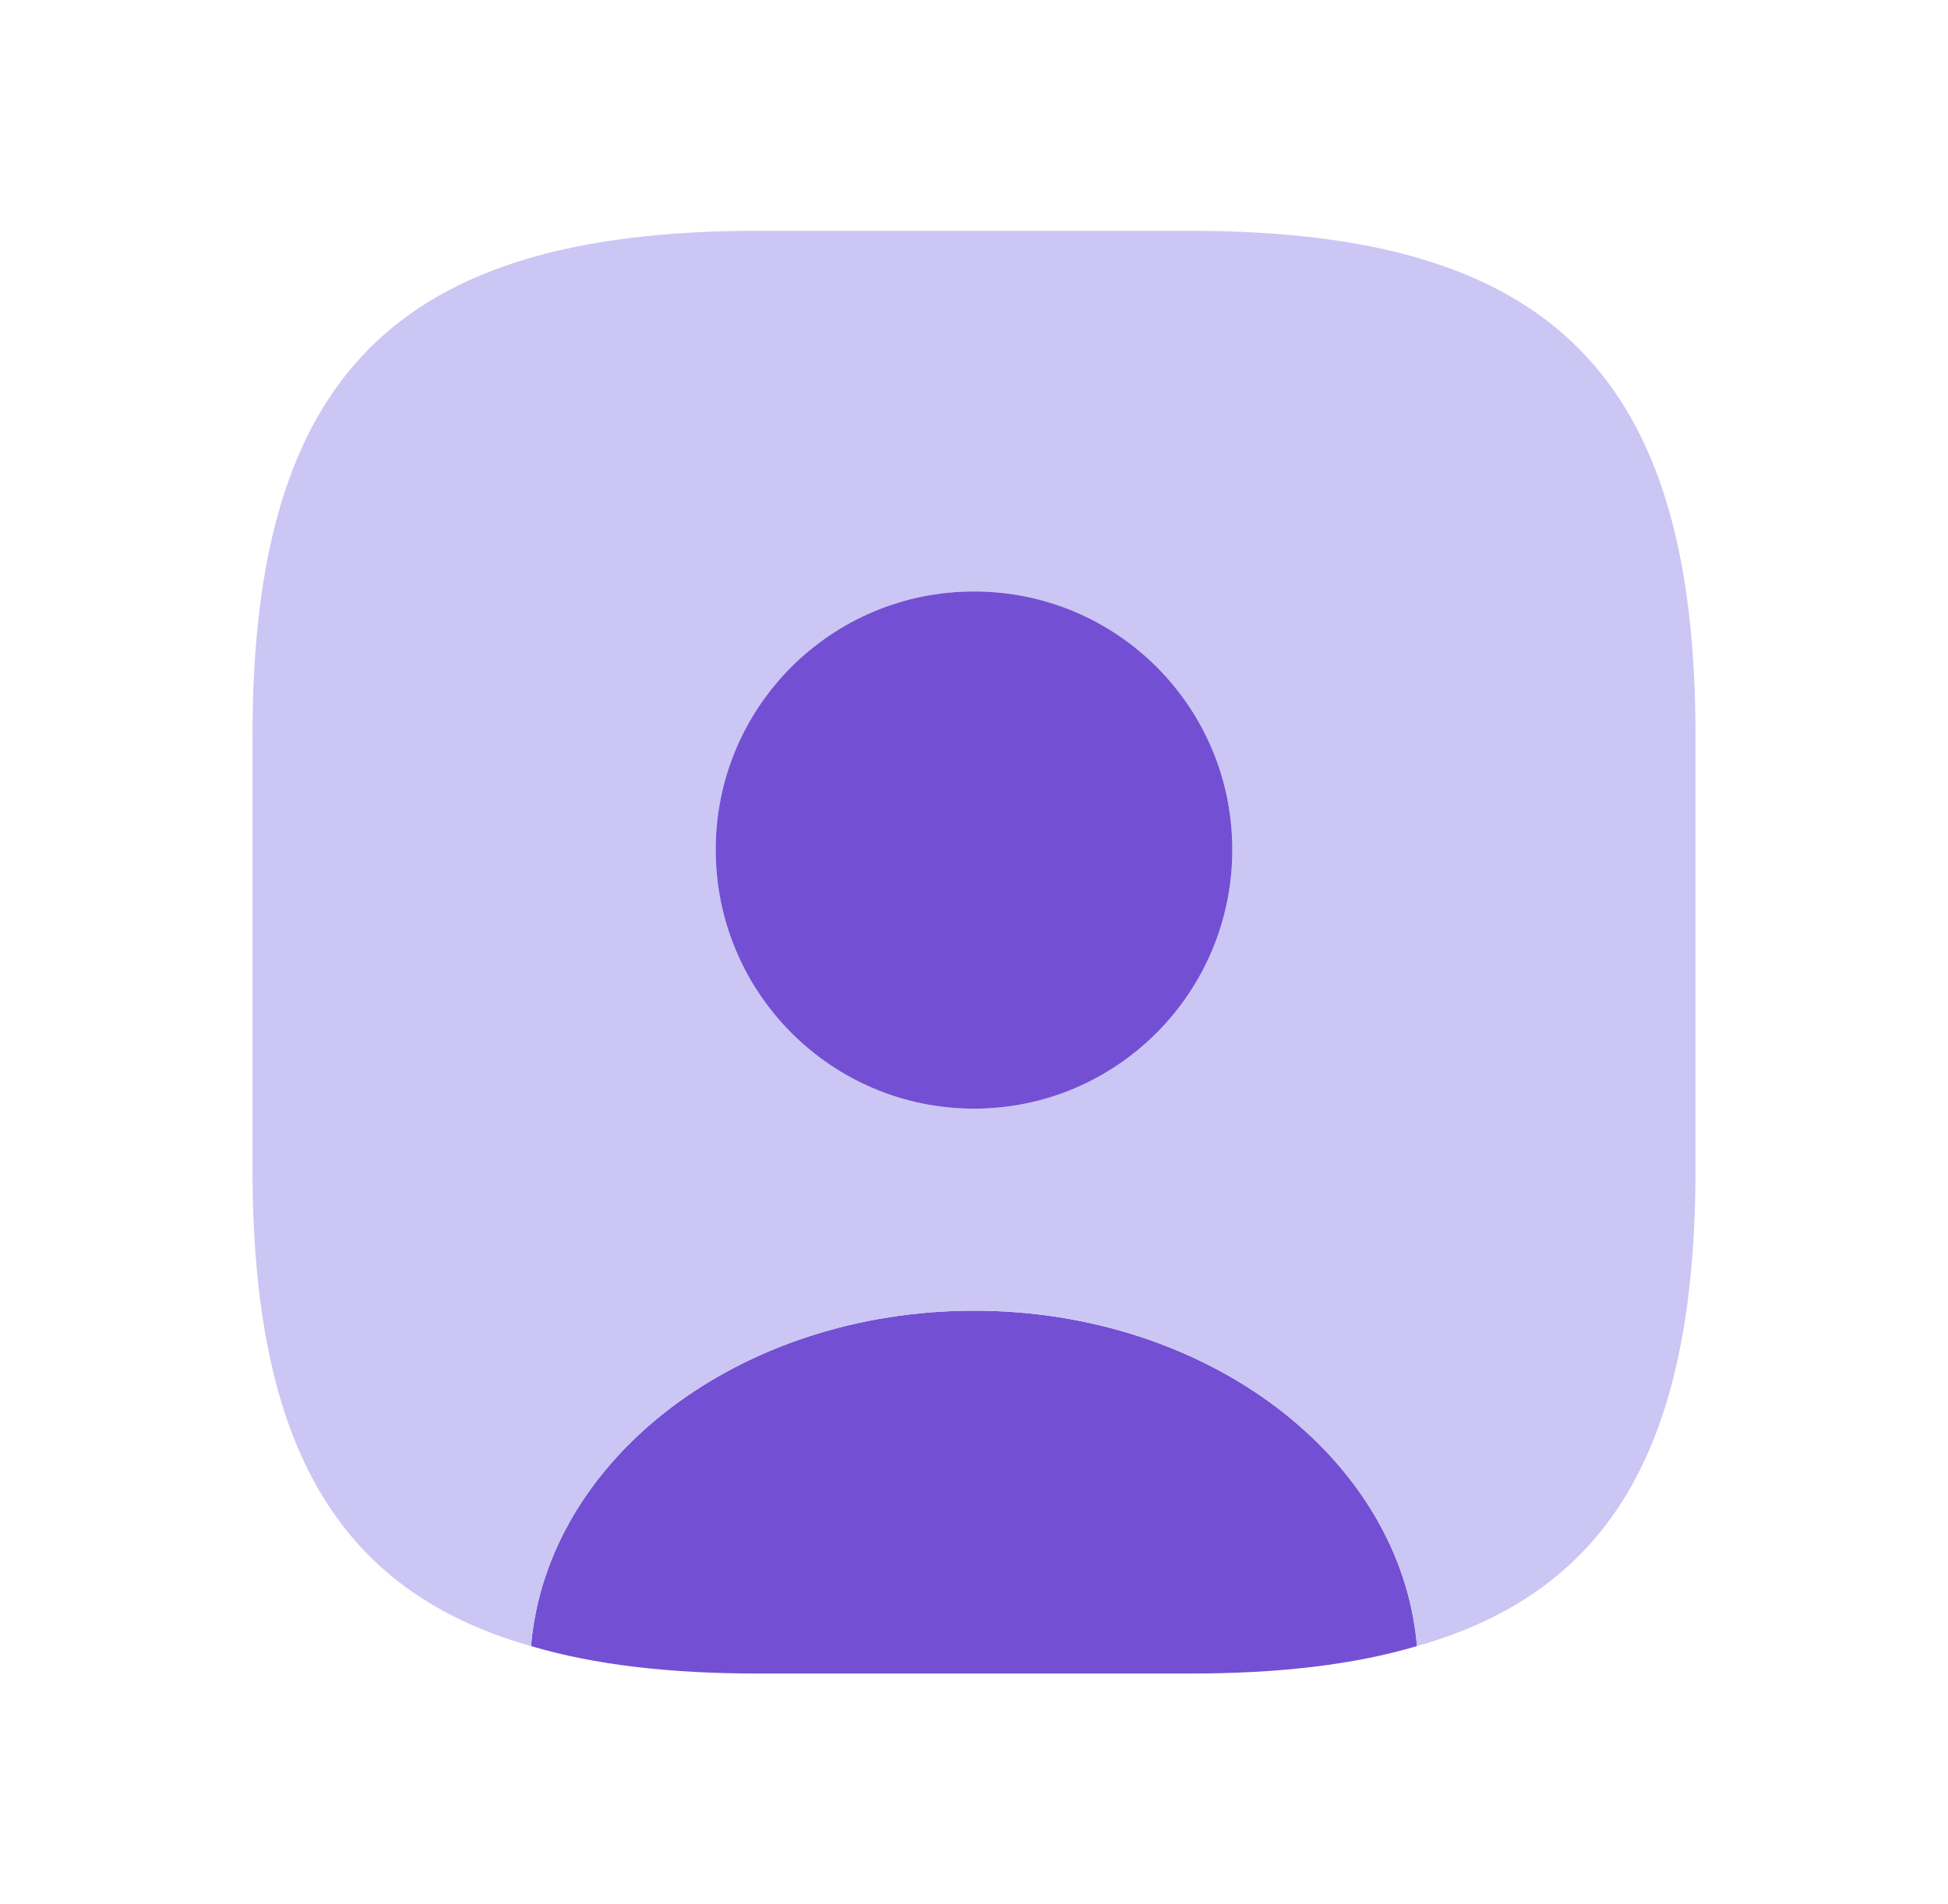 <svg width="45" height="44" viewBox="0 0 45 44" fill="none" xmlns="http://www.w3.org/2000/svg">
<g filter="url(#filter0_d_3232_14085)">
<path d="M32.733 37.033C31.267 37.467 29.533 37.667 27.5 37.667H17.5C15.467 37.667 13.733 37.467 12.267 37.033C12.633 32.7 17.083 29.283 22.5 29.283C27.917 29.283 32.367 32.7 32.733 37.033Z" fill="#7350D3"/>
</g>
<g filter="url(#filter1_d_3232_14085)">
<path d="M27.5 4.333H17.5C9.167 4.333 5.833 7.667 5.833 16V26C5.833 32.3 7.733 35.75 12.267 37.033C12.633 32.7 17.083 29.283 22.5 29.283C27.917 29.283 32.367 32.7 32.733 37.033C37.267 35.75 39.167 32.3 39.167 26V16C39.167 7.667 35.833 4.333 27.5 4.333ZM22.5 24.617C19.2 24.617 16.533 21.933 16.533 18.634C16.533 15.334 19.2 12.667 22.5 12.667C25.8 12.667 28.467 15.334 28.467 18.634C28.467 21.933 25.8 24.617 22.5 24.617Z" fill="#CCC6F4"/>
</g>
<g filter="url(#filter2_d_3232_14085)">
<path d="M28.467 18.633C28.467 21.933 25.8 24.616 22.5 24.616C19.2 24.616 16.533 21.933 16.533 18.633C16.533 15.333 19.2 12.666 22.5 12.666C25.8 12.666 28.467 15.333 28.467 18.633Z" fill="#7350D3"/>
</g>
<defs>
<filter id="filter0_d_3232_14085" x="7.267" y="25.283" width="30.467" height="18.383" filterUnits="userSpaceOnUse" color-interpolation-filters="sRGB">
<feFlood flood-opacity="0" result="BackgroundImageFix"/>
<feColorMatrix in="SourceAlpha" type="matrix" values="0 0 0 0 0 0 0 0 0 0 0 0 0 0 0 0 0 0 127 0" result="hardAlpha"/>
<feOffset dy="1"/>
<feGaussianBlur stdDeviation="2.5"/>
<feComposite in2="hardAlpha" operator="out"/>
<feColorMatrix type="matrix" values="0 0 0 0 0.582 0 0 0 0 0.623 0 0 0 0 0.713 0 0 0 0.25 0"/>
<feBlend mode="normal" in2="BackgroundImageFix" result="effect1_dropShadow_3232_14085"/>
<feBlend mode="normal" in="SourceGraphic" in2="effect1_dropShadow_3232_14085" result="shape"/>
</filter>
<filter id="filter1_d_3232_14085" x="0.833" y="0.333" width="43.333" height="42.7" filterUnits="userSpaceOnUse" color-interpolation-filters="sRGB">
<feFlood flood-opacity="0" result="BackgroundImageFix"/>
<feColorMatrix in="SourceAlpha" type="matrix" values="0 0 0 0 0 0 0 0 0 0 0 0 0 0 0 0 0 0 127 0" result="hardAlpha"/>
<feOffset dy="1"/>
<feGaussianBlur stdDeviation="2.5"/>
<feComposite in2="hardAlpha" operator="out"/>
<feColorMatrix type="matrix" values="0 0 0 0 0.582 0 0 0 0 0.623 0 0 0 0 0.713 0 0 0 0.25 0"/>
<feBlend mode="normal" in2="BackgroundImageFix" result="effect1_dropShadow_3232_14085"/>
<feBlend mode="normal" in="SourceGraphic" in2="effect1_dropShadow_3232_14085" result="shape"/>
</filter>
<filter id="filter2_d_3232_14085" x="11.533" y="8.666" width="21.933" height="21.95" filterUnits="userSpaceOnUse" color-interpolation-filters="sRGB">
<feFlood flood-opacity="0" result="BackgroundImageFix"/>
<feColorMatrix in="SourceAlpha" type="matrix" values="0 0 0 0 0 0 0 0 0 0 0 0 0 0 0 0 0 0 127 0" result="hardAlpha"/>
<feOffset dy="1"/>
<feGaussianBlur stdDeviation="2.5"/>
<feComposite in2="hardAlpha" operator="out"/>
<feColorMatrix type="matrix" values="0 0 0 0 0.582 0 0 0 0 0.623 0 0 0 0 0.713 0 0 0 0.25 0"/>
<feBlend mode="normal" in2="BackgroundImageFix" result="effect1_dropShadow_3232_14085"/>
<feBlend mode="normal" in="SourceGraphic" in2="effect1_dropShadow_3232_14085" result="shape"/>
</filter>
</defs>
</svg>
